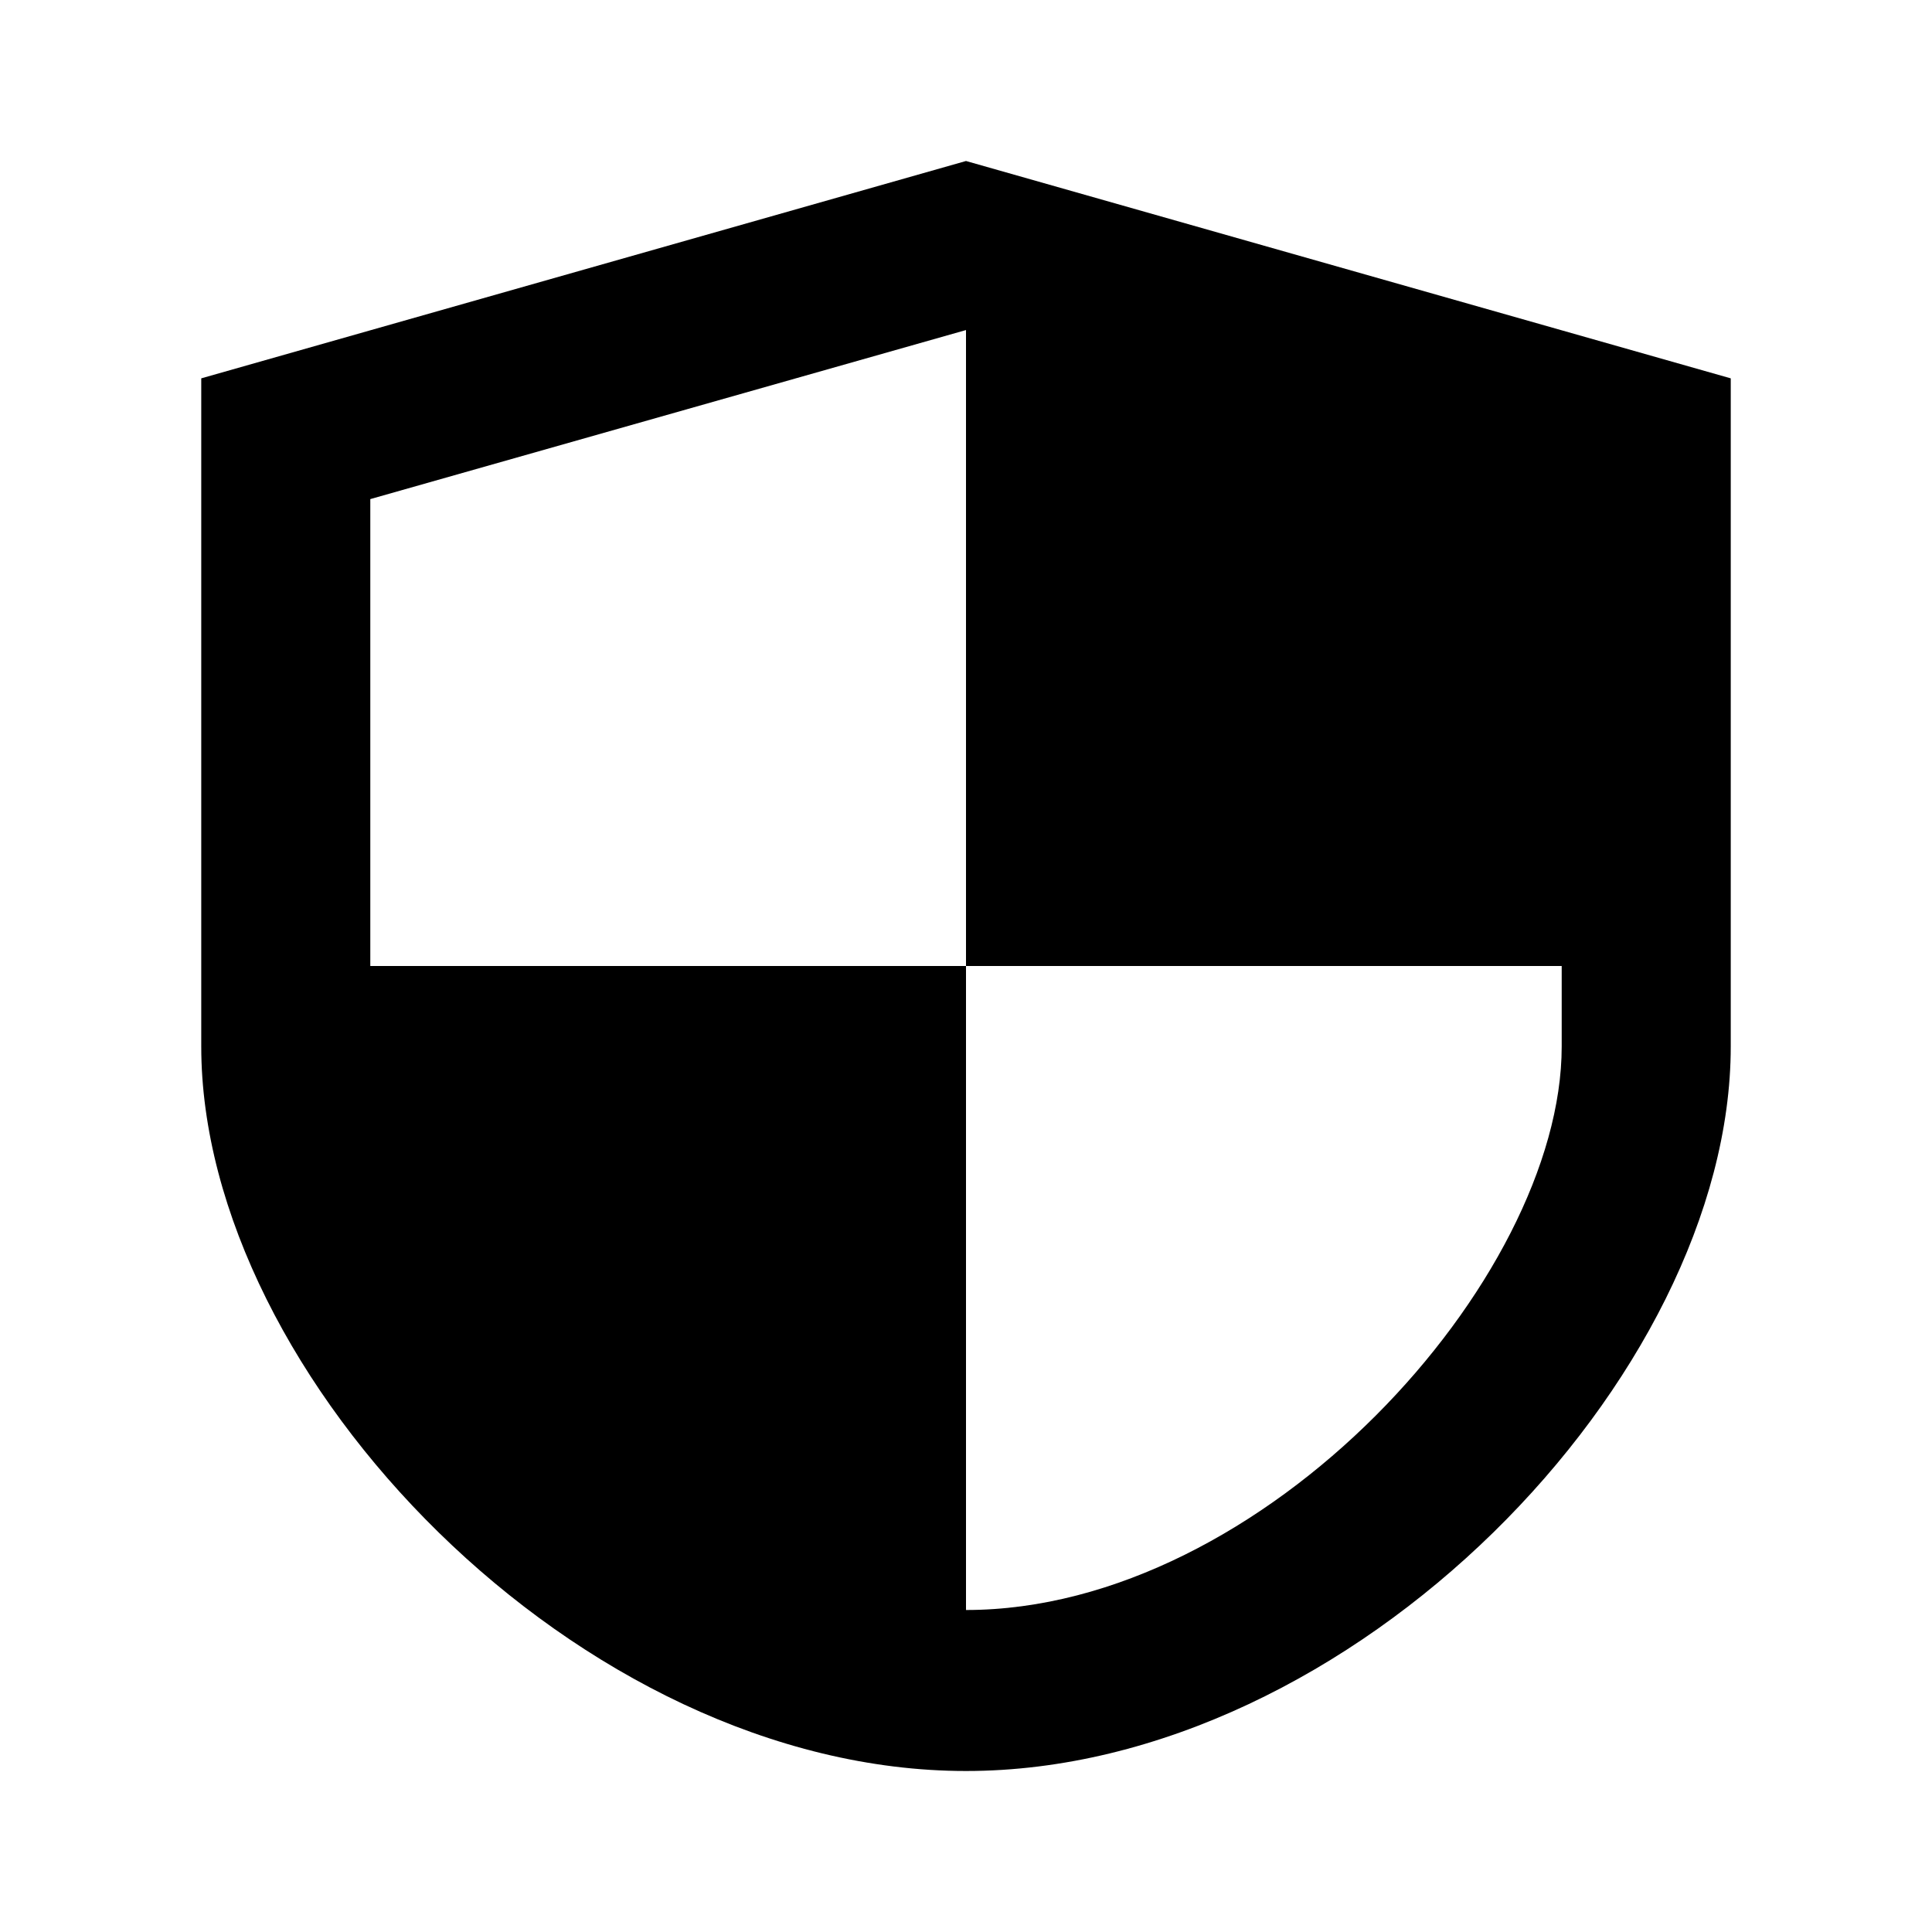<!-- Generated by IcoMoon.io -->
<svg version="1.1" xmlns="http://www.w3.org/2000/svg" width="24" height="24" viewBox="0 0 24 24">
<title>plugin-defender</title>
<path d="M12 2l-9.5 2.7v8.3c0 4.1 4.7 9 9.5 9s9.5-4.9 9.5-9v-8.3l-9.5-2.7zM19.4 13c0 2.9-3.7 7-7.4 7v-8h-7.4v-5.8l7.4-2.1v7.9h7.4v1z"></path>
</svg>
